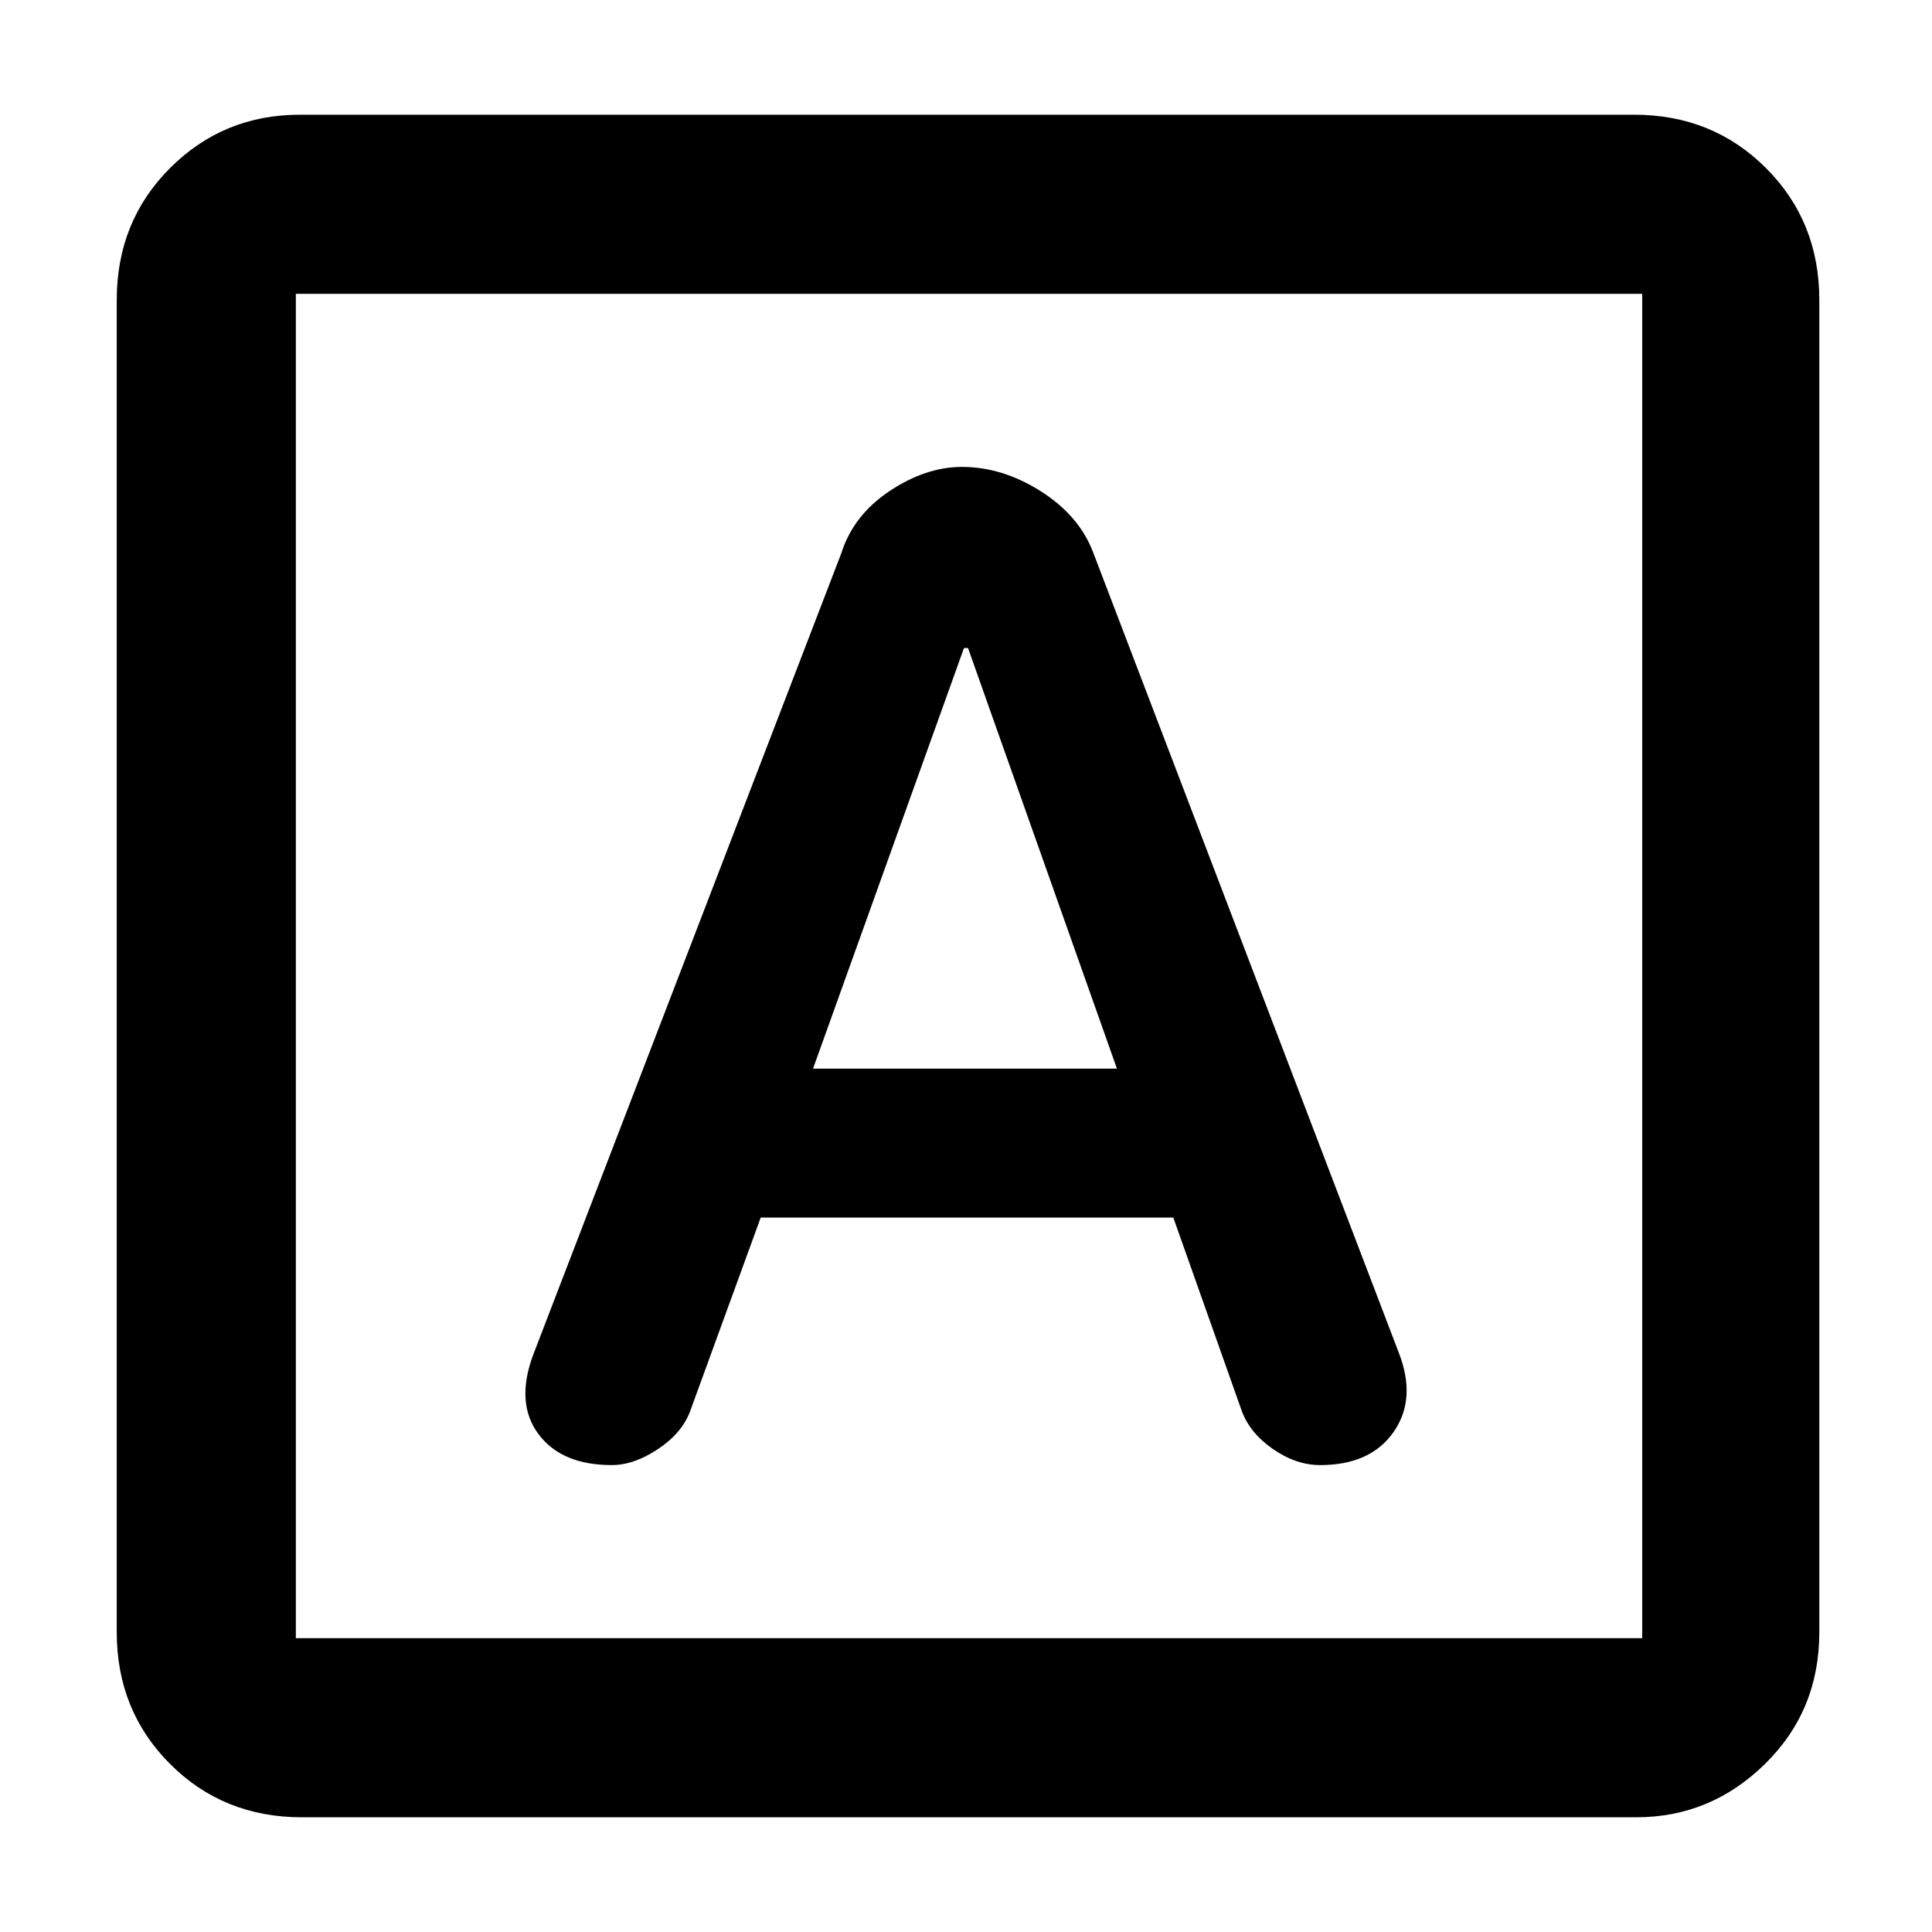 <svg xmlns="http://www.w3.org/2000/svg" height="40" width="40"><path d="M12.667 30.333Q13.125 30.333 13.625 30Q14.125 29.667 14.292 29.208L15.75 25.208H24.292L25.708 29.208Q25.875 29.667 26.354 30Q26.833 30.333 27.333 30.333Q28.375 30.333 28.854 29.646Q29.333 28.958 28.958 28L22.625 11.417Q22.333 10.667 21.542 10.167Q20.75 9.667 19.917 9.667Q19.167 9.667 18.417 10.167Q17.667 10.667 17.417 11.458L11.042 28.042Q10.667 29.042 11.146 29.688Q11.625 30.333 12.667 30.333ZM16.833 22.125 19.958 13.417H20.042L23.125 22.125ZM6.25 37.625Q4.625 37.625 3.521 36.521Q2.417 35.417 2.417 33.792V6.208Q2.417 4.583 3.521 3.479Q4.625 2.375 6.208 2.375H33.833Q35.458 2.375 36.562 3.479Q37.667 4.583 37.667 6.208V33.792Q37.667 35.417 36.542 36.521Q35.417 37.625 33.875 37.625ZM6.125 33.917H34Q34 33.917 34 33.917Q34 33.917 34 33.917V6.083Q34 6.083 34 6.083Q34 6.083 34 6.083H6.125Q6.125 6.083 6.125 6.083Q6.125 6.083 6.125 6.083V33.917Q6.125 33.917 6.125 33.917Q6.125 33.917 6.125 33.917ZM6.125 6.083Q6.125 6.083 6.125 6.083Q6.125 6.083 6.125 6.083V33.917Q6.125 33.917 6.125 33.917Q6.125 33.917 6.125 33.917Q6.125 33.917 6.125 33.917Q6.125 33.917 6.125 33.917V6.083Q6.125 6.083 6.125 6.083Q6.125 6.083 6.125 6.083Z"/></svg>